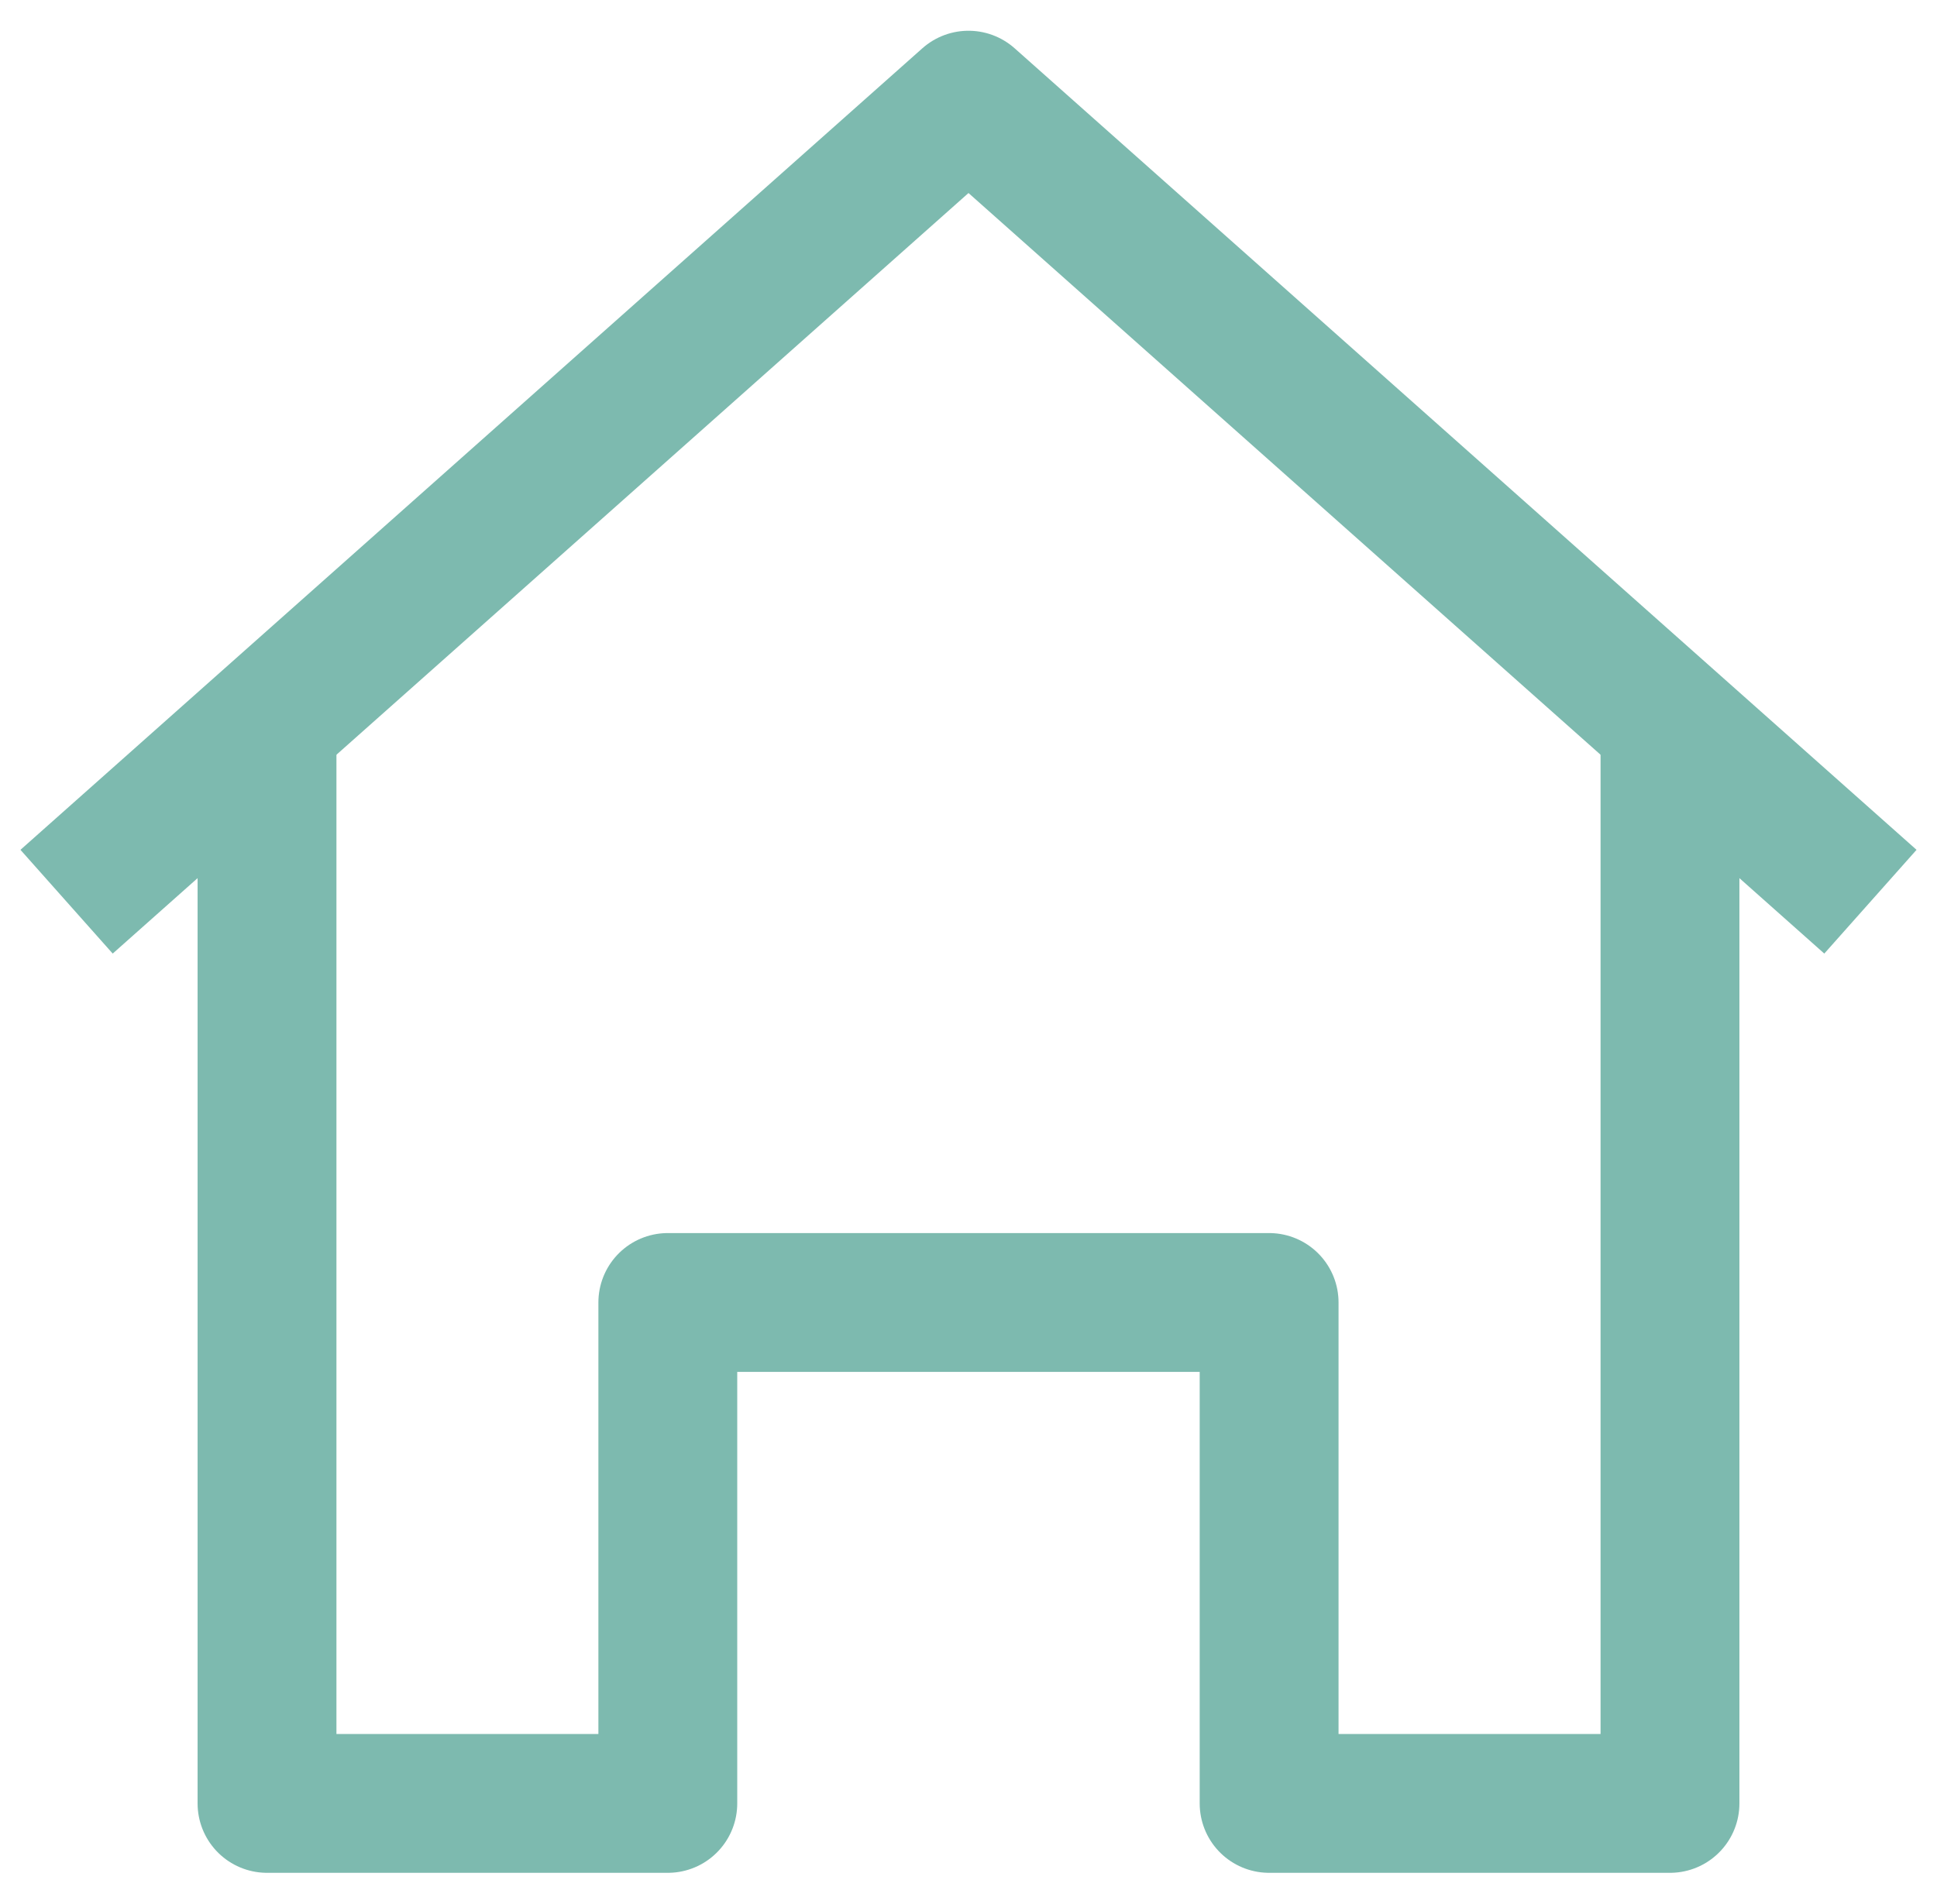 <svg
  xmlns="http://www.w3.org/2000/svg"
  xmlns:xlink="http://www.w3.org/1999/xlink"
  width="27.9"
  height="27.426"
  viewBox="0 0 27.9 27.426"
><defs><style
    >.a,.c{fill:none;stroke:#7dbaaf;stroke-width:2px;}.b{clip-path:url(#a);}.c{stroke-linejoin:round;}</style><clipPath
      id="a"
    ><rect class="a" width="27.9" height="27.426" /></clipPath></defs><g class="b"><path
      class="c"
      d="M30.866,28.88V44.44H25.092V37.223H16.431V44.44H10.658V28.88"
      transform="translate(-6.812 -18.458)"
    /><path
      class="c"
      d="M2.658,15.548,15.649,4,28.64,15.548"
      transform="translate(-1.699 -2.557)"
    /></g></svg>
